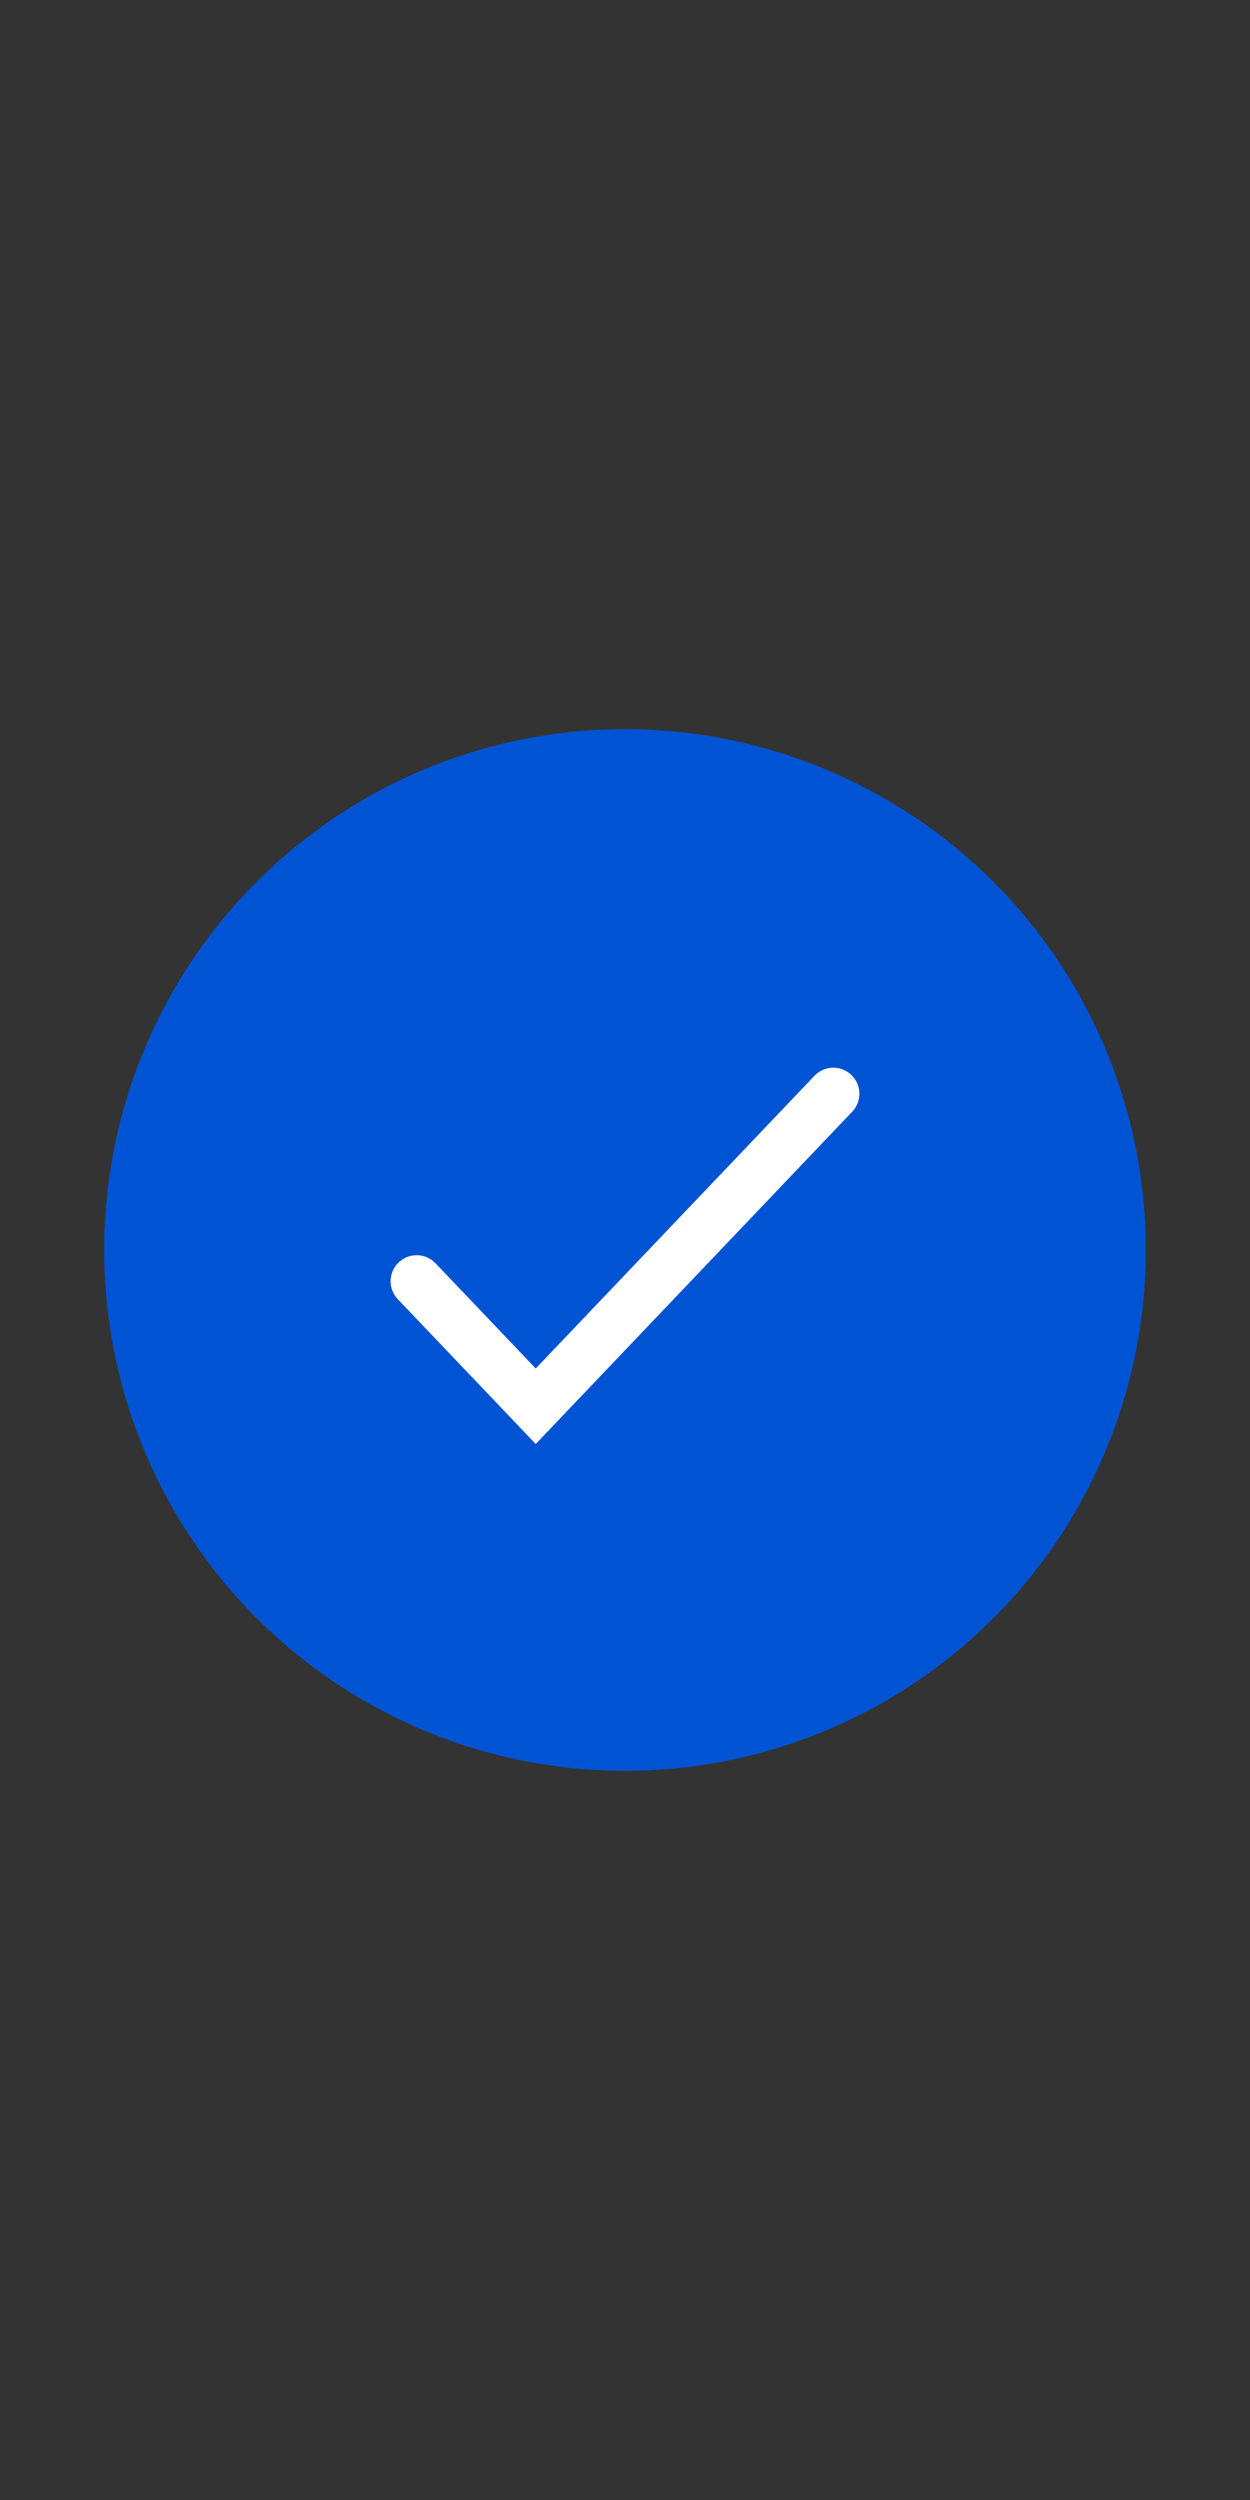 <svg width="24" height="48" viewBox="0 0 24 48" fill="none" xmlns="http://www.w3.org/2000/svg">
<rect x="0" y="0" width="24" height="48" fill="#333333" stroke="none"/>
<circle cx="12" cy="24" r="10" fill="#0054D4"/>
<path d="M8 24.6L10.286 27L16 21" stroke="white" stroke-linecap="round"/>
</svg>
